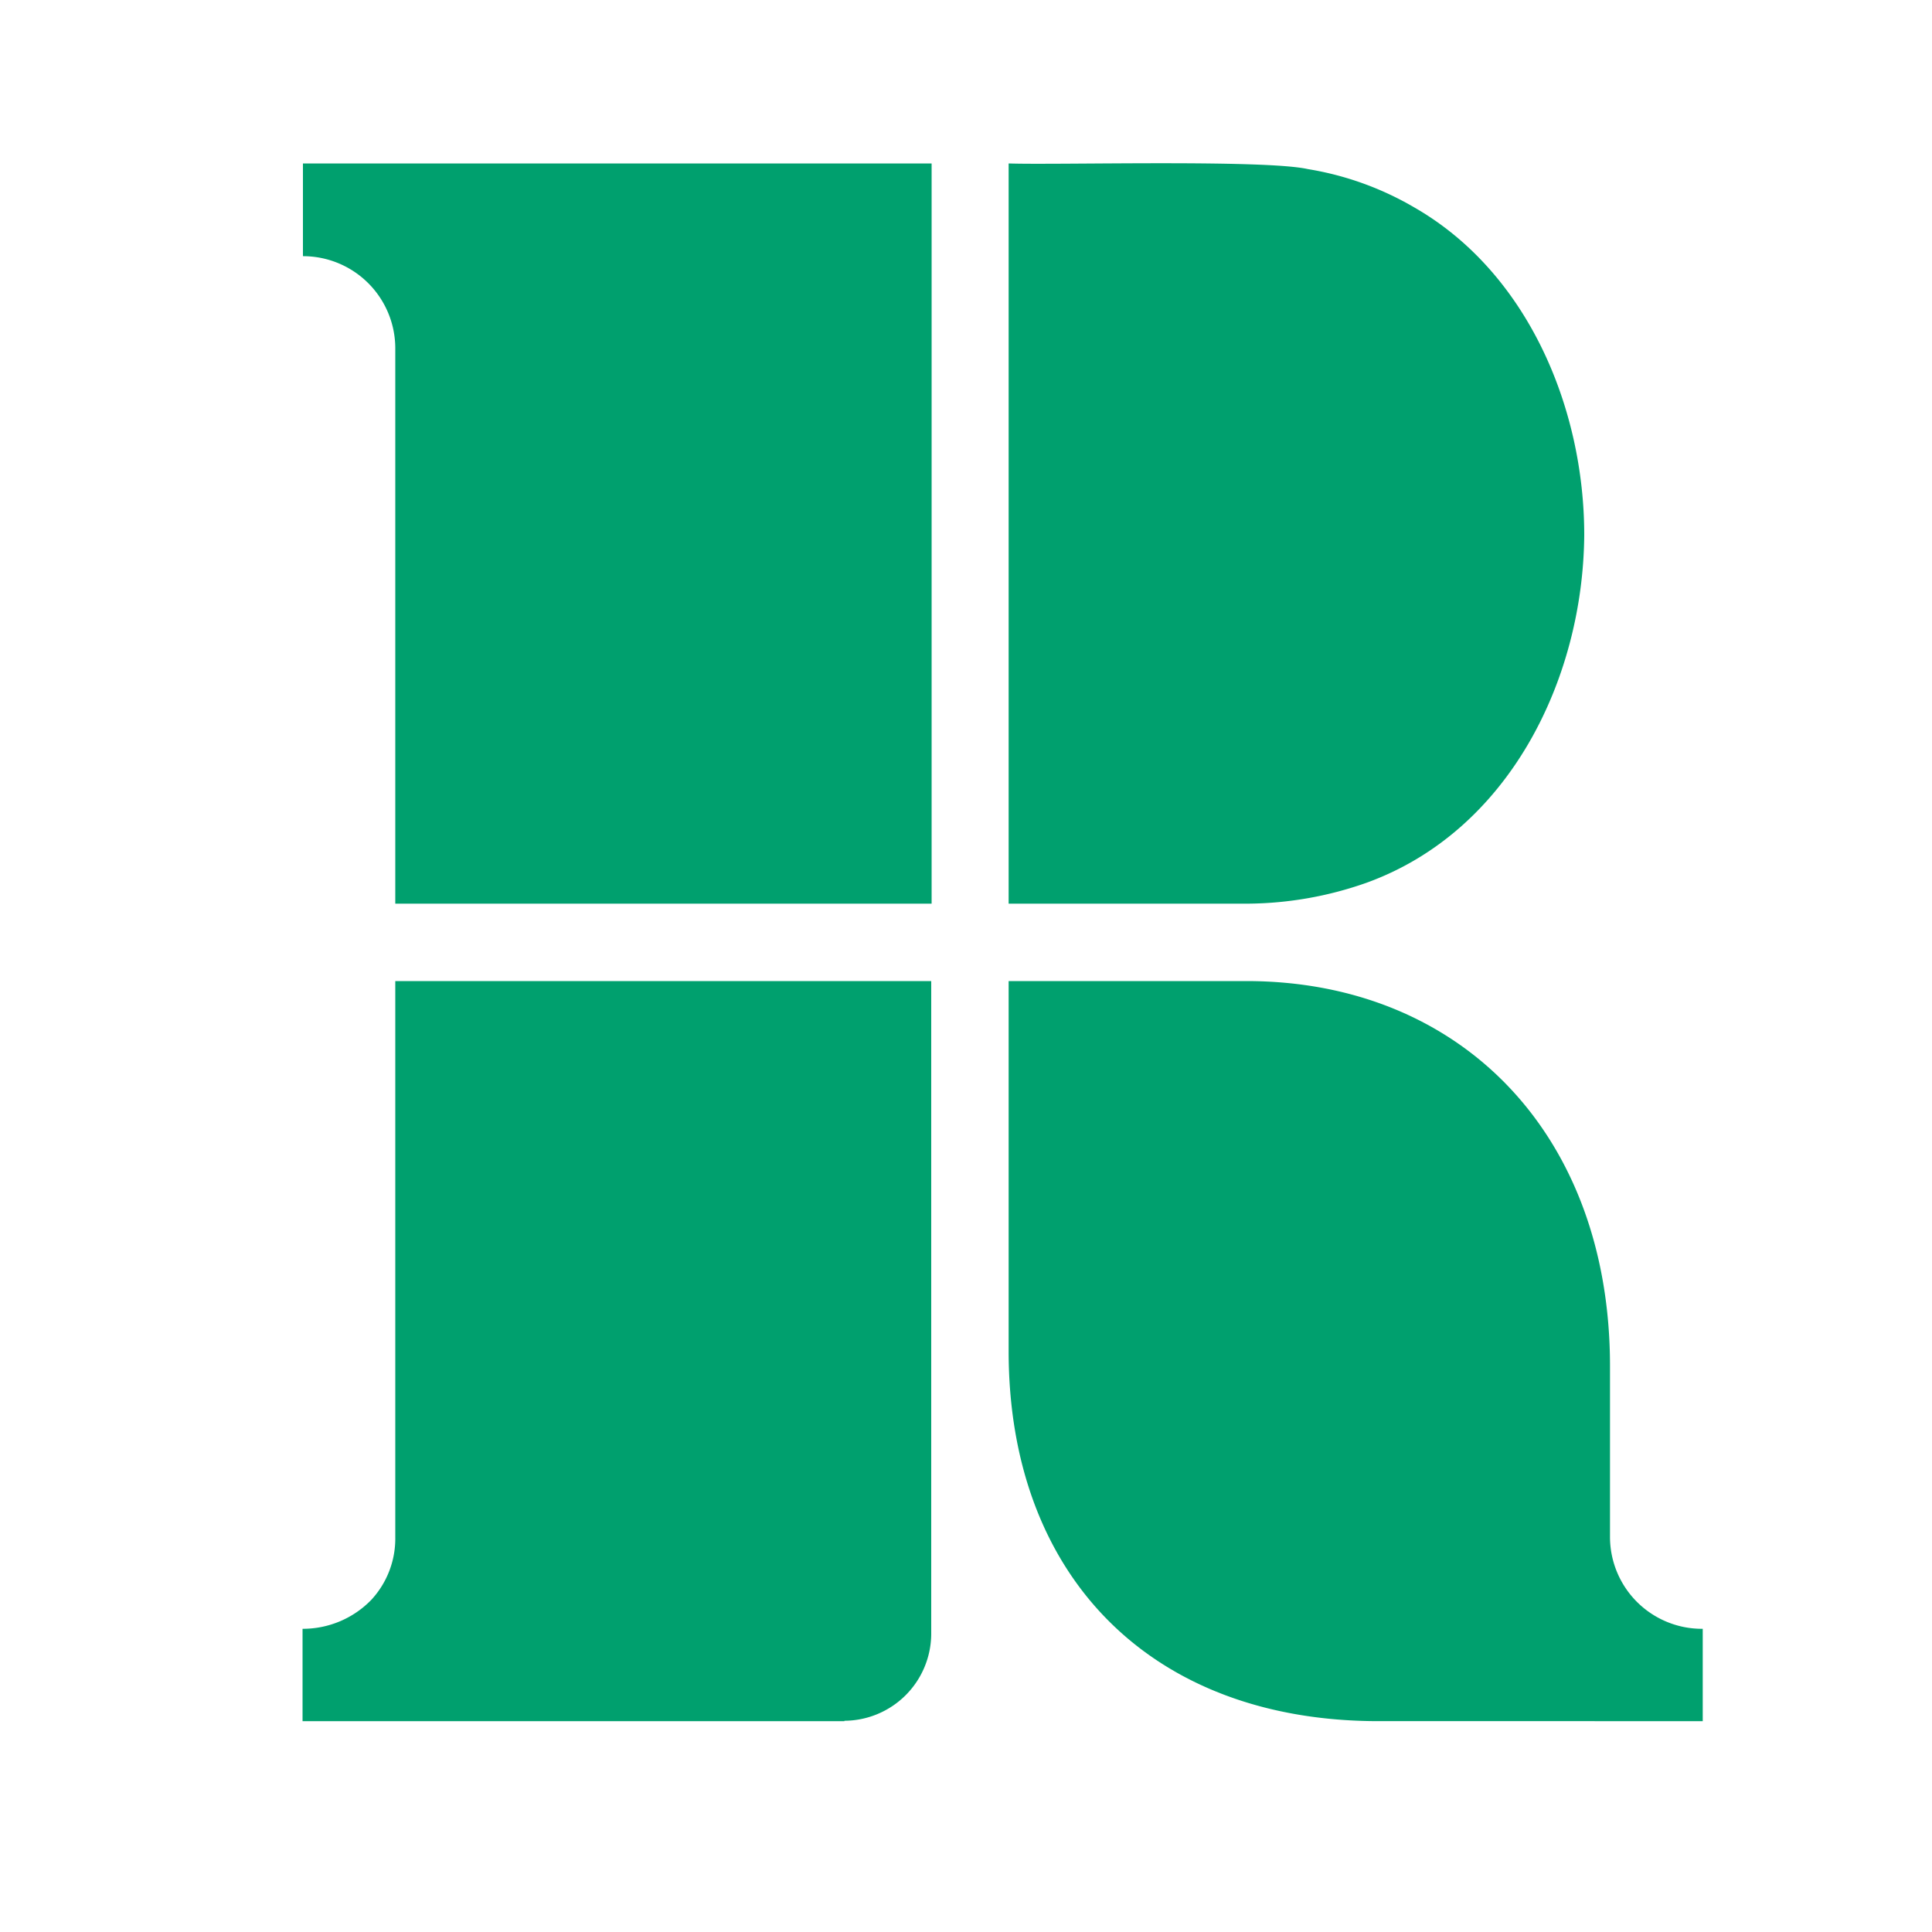 <svg id="logosandtypes_com" data-name="logosandtypes com" xmlns="http://www.w3.org/2000/svg" viewBox="0 0 150 150"><defs><style>.cls-1{fill:none;}.cls-2{fill:#00a06e;}</style></defs><path class="cls-1" d="M0,.2H150v150H0Z" transform="translate(0 -0.2)"/><path class="cls-2" d="M65.56,133.8a6.78,6.78,0,0,0,6.74-6.68V76.37H30.69v43.2a7,7,0,0,1-1.87,4.85,7.4,7.4,0,0,1-5.33,2.24v7.17H65.56Z" transform="translate(0 -0.2)"/><path class="cls-2" d="M30.69,27.26a7.16,7.16,0,0,0-7.17-7.17v-7.2H72.33V70.36H30.69Z" transform="translate(0 -0.2)"/><path class="cls-2" d="M125,119.55V106.26c0-18-11.6-29.89-28.24-29.89H78.31V105.1c0,17.42,11,28.73,28.73,28.73H132.2v-7.17a7.14,7.14,0,0,1-7.2-7.11" transform="translate(0 -0.2)"/><path class="cls-2" d="M123,41.74c-.09,11.22-5.85,23-16.91,27a28.23,28.23,0,0,1-9.2,1.62H78.31V12.89c3.72.13,19.87-.32,23.24.44a24,24,0,0,1,8.3,3C118.63,21.39,123,31.9,123,41.74Z" transform="translate(0 -0.2)"/></svg>